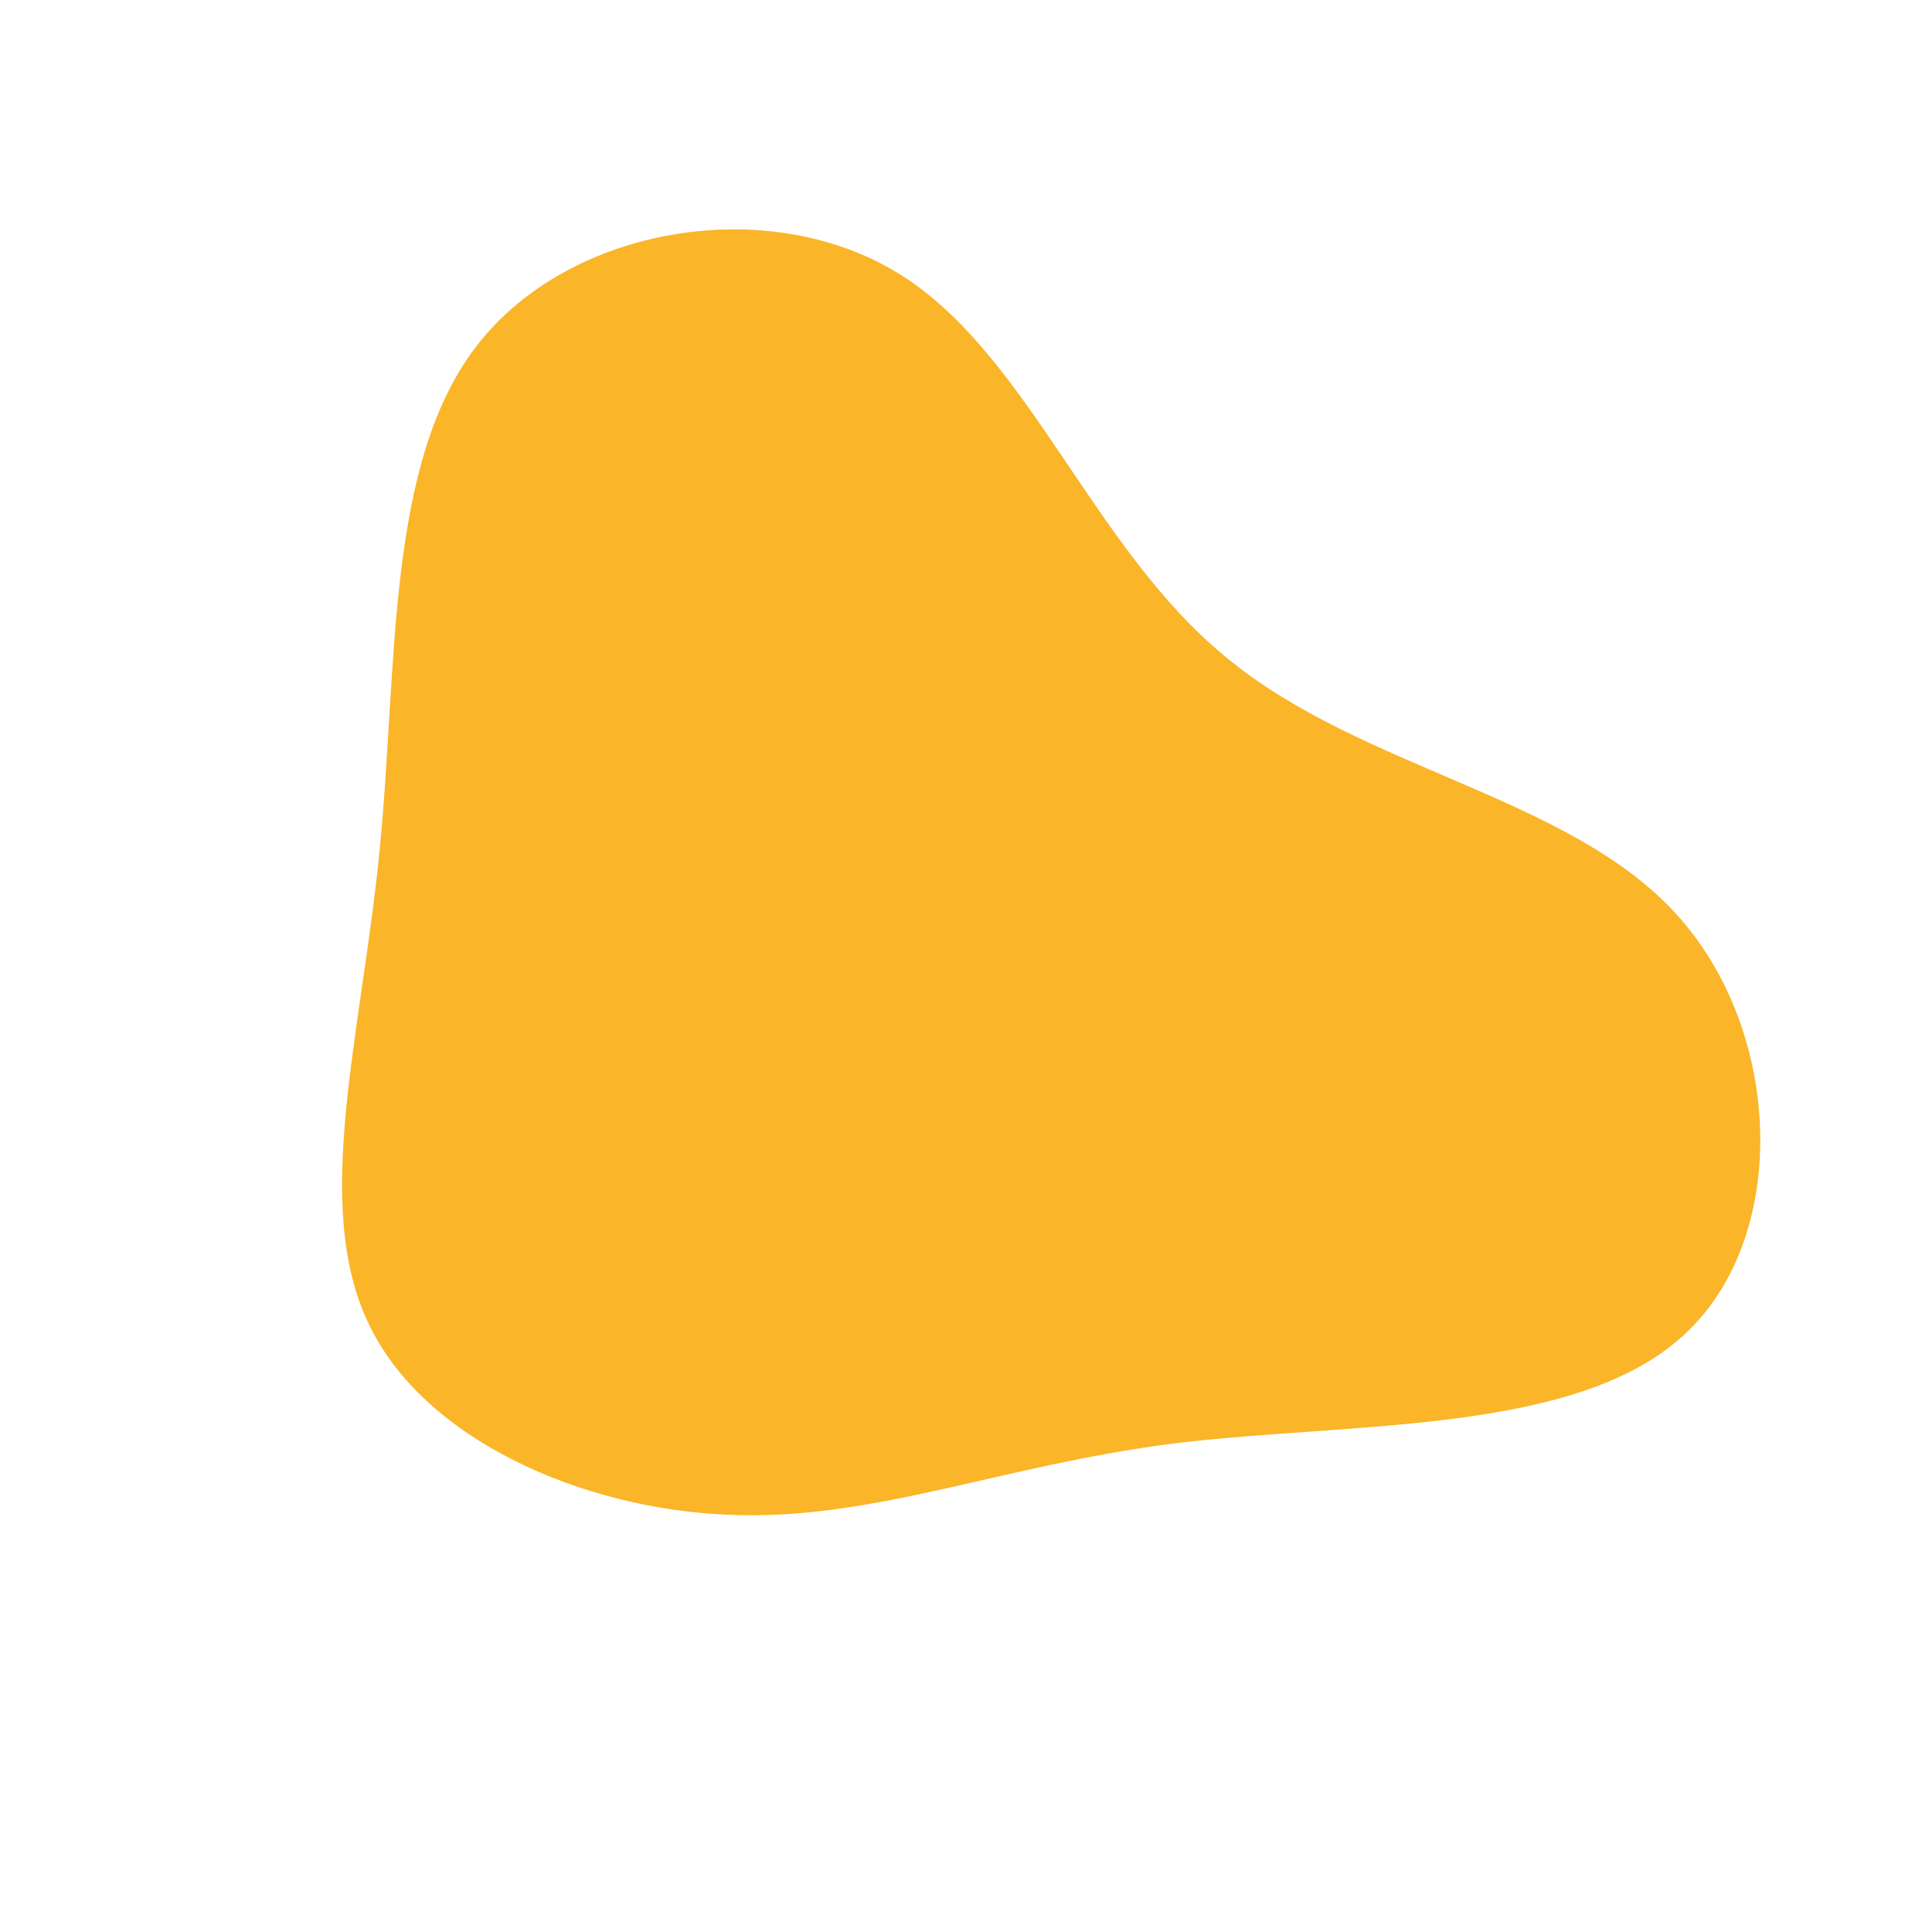 <svg viewBox="0 0 200 200" xmlns="http://www.w3.org/2000/svg">
  <path fill="#FAB528" d="M27,-31.9C40.9,-20.4,62.4,-17.6,73.5,-5.4C84.6,6.7,85.4,28.2,74.2,38.3C63,48.5,39.9,47.2,21.7,49.4C3.5,51.7,-9.8,57.5,-24.7,56.8C-39.6,56.2,-56.2,49.1,-61.9,36.9C-67.7,24.6,-62.6,7.2,-60.7,-12C-58.8,-31.2,-60.1,-52.2,-50.5,-64.4C-40.9,-76.6,-20.5,-80,-7,-71.7C6.5,-63.4,13,-43.3,27,-31.9Z" transform="translate(100 100)" />
</svg>